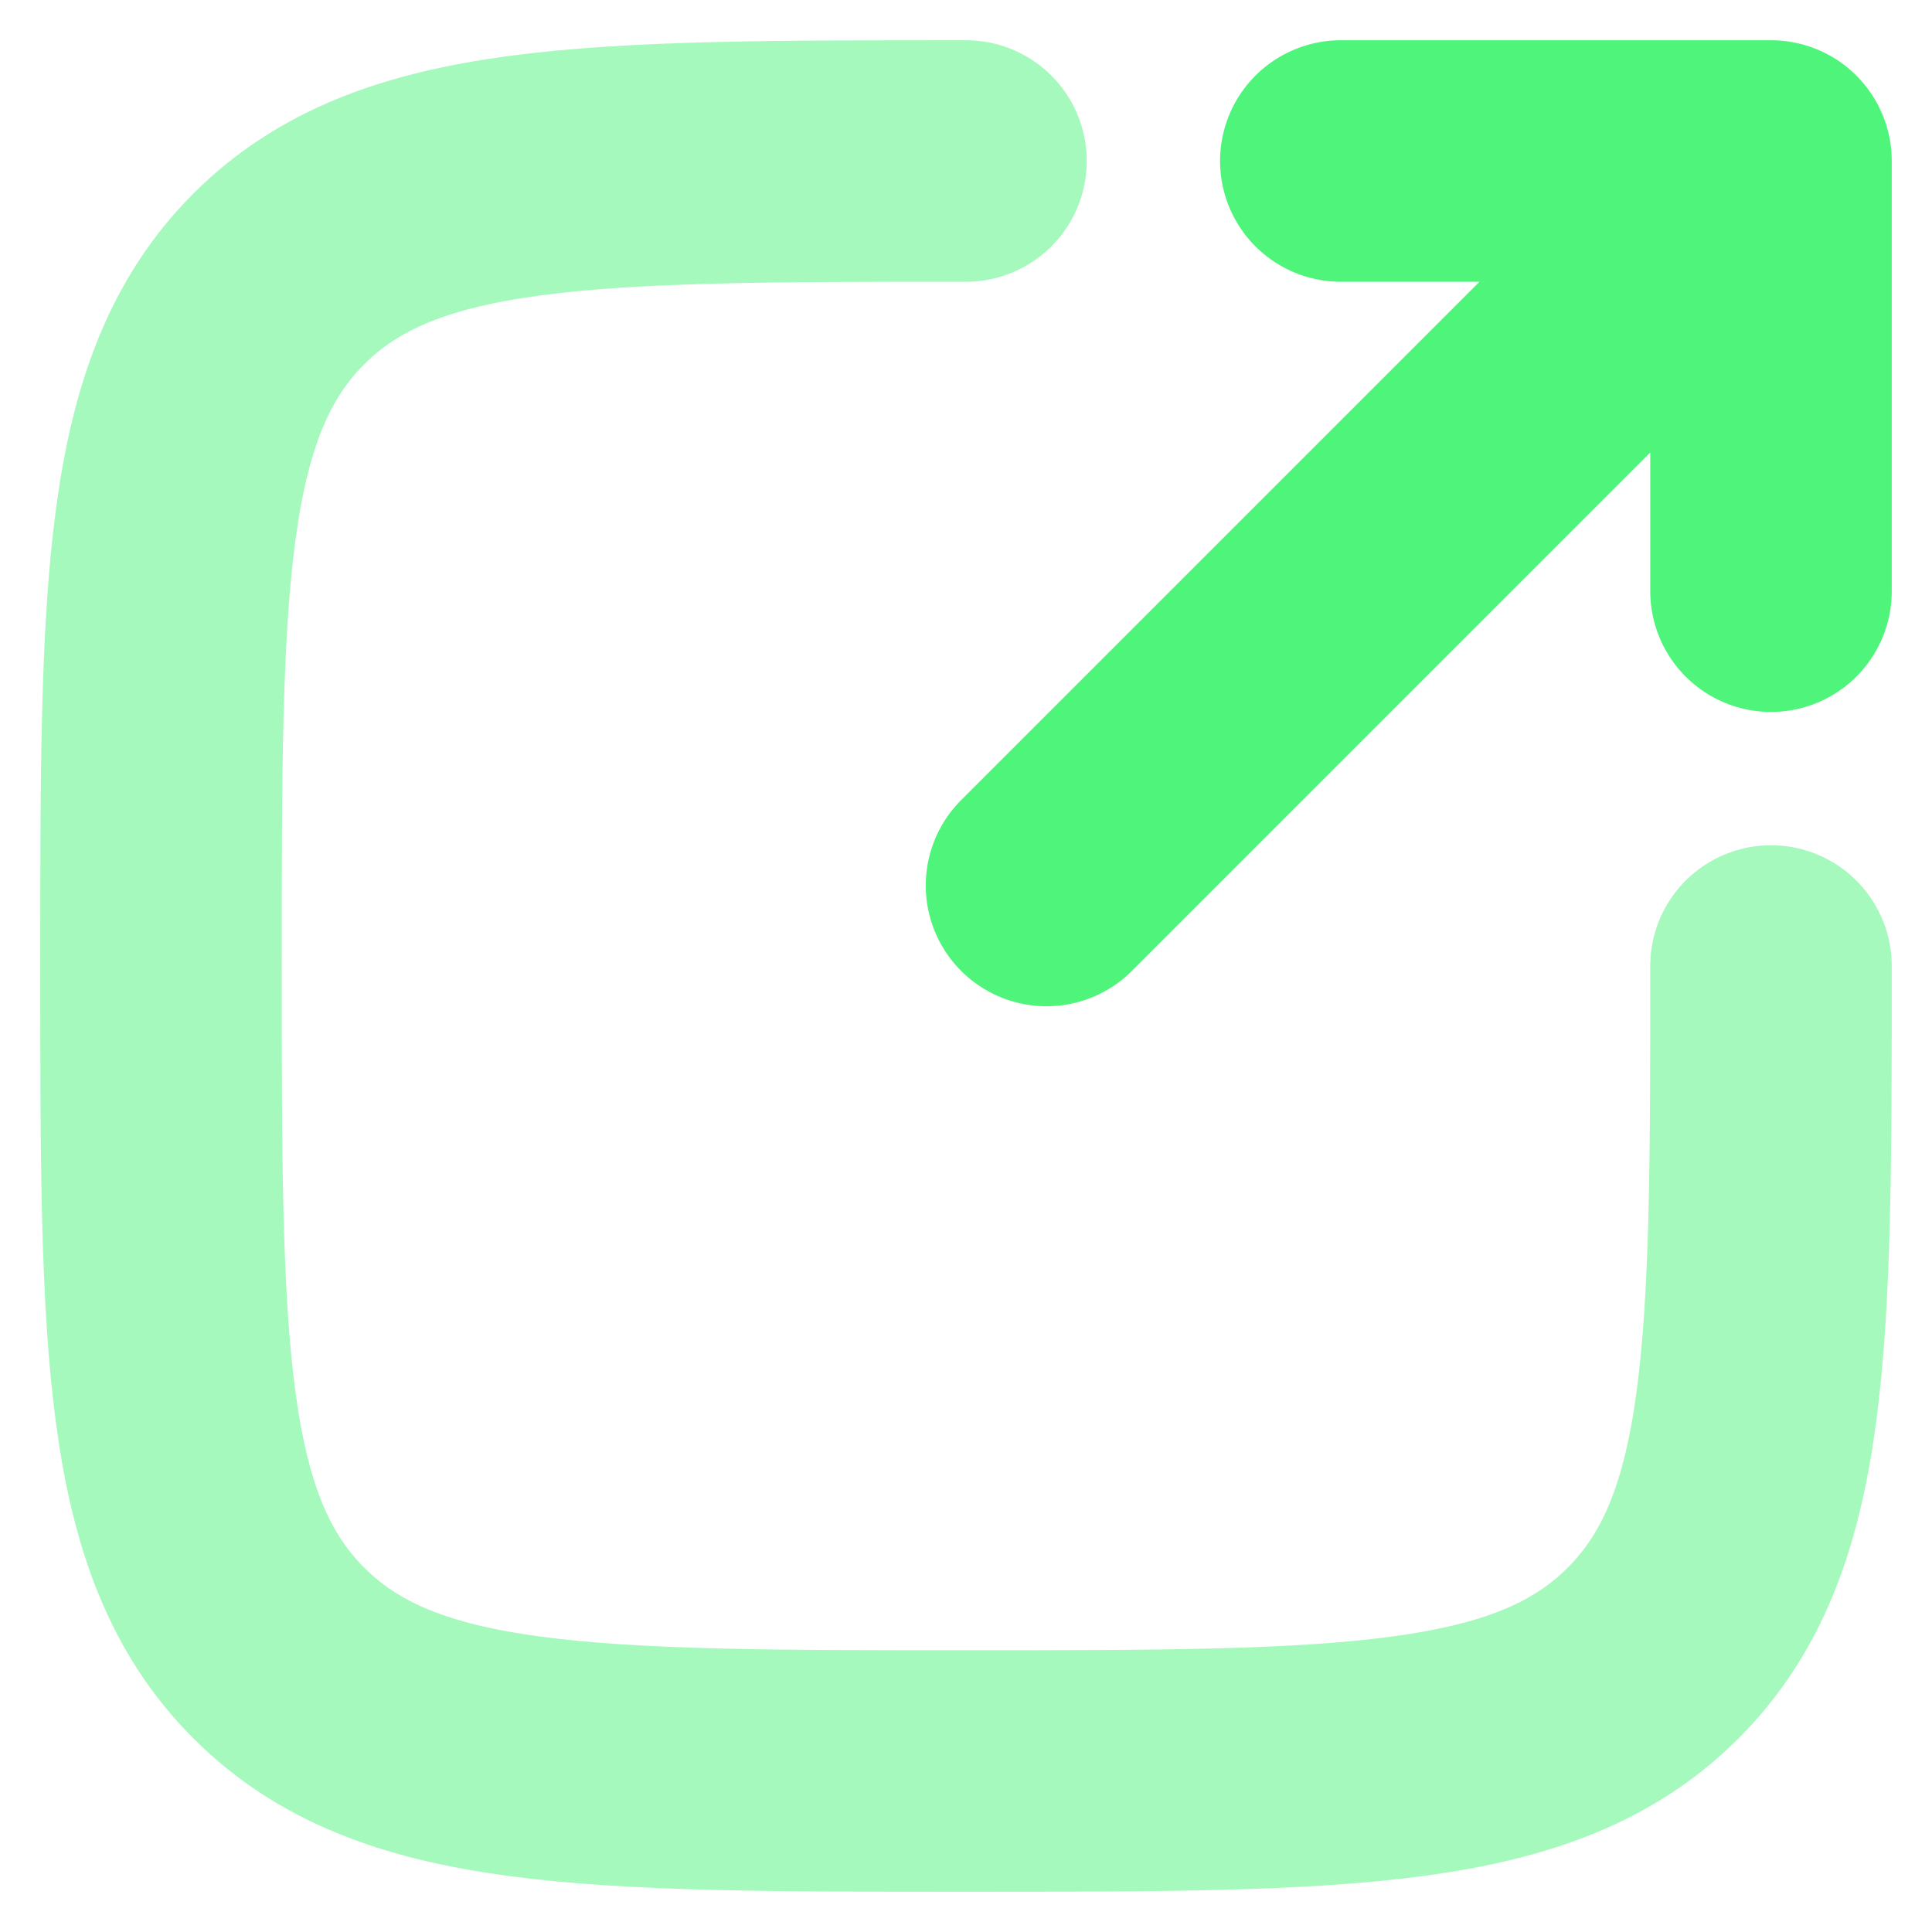 <svg xmlns="http://www.w3.org/2000/svg" width="20" height="20" fill="none" viewBox="0 0 24 24">
  <path stroke="#4FF57B" stroke-linecap="round" stroke-linejoin="round" stroke-width="3" d="m13 11 9-9m0 0h-5.344M22 2v5.344"/>
  <path stroke="#4FF57B" stroke-linecap="round" stroke-width="3" d="M22 12c0 4.714 0 7.071-1.465 8.535C19.072 22 16.714 22 12 22s-7.071 0-8.536-1.465C2 19.072 2 16.714 2 12s0-7.071 1.464-8.536C4.93 2 7.286 2 12 2" opacity=".5"/>
</svg>